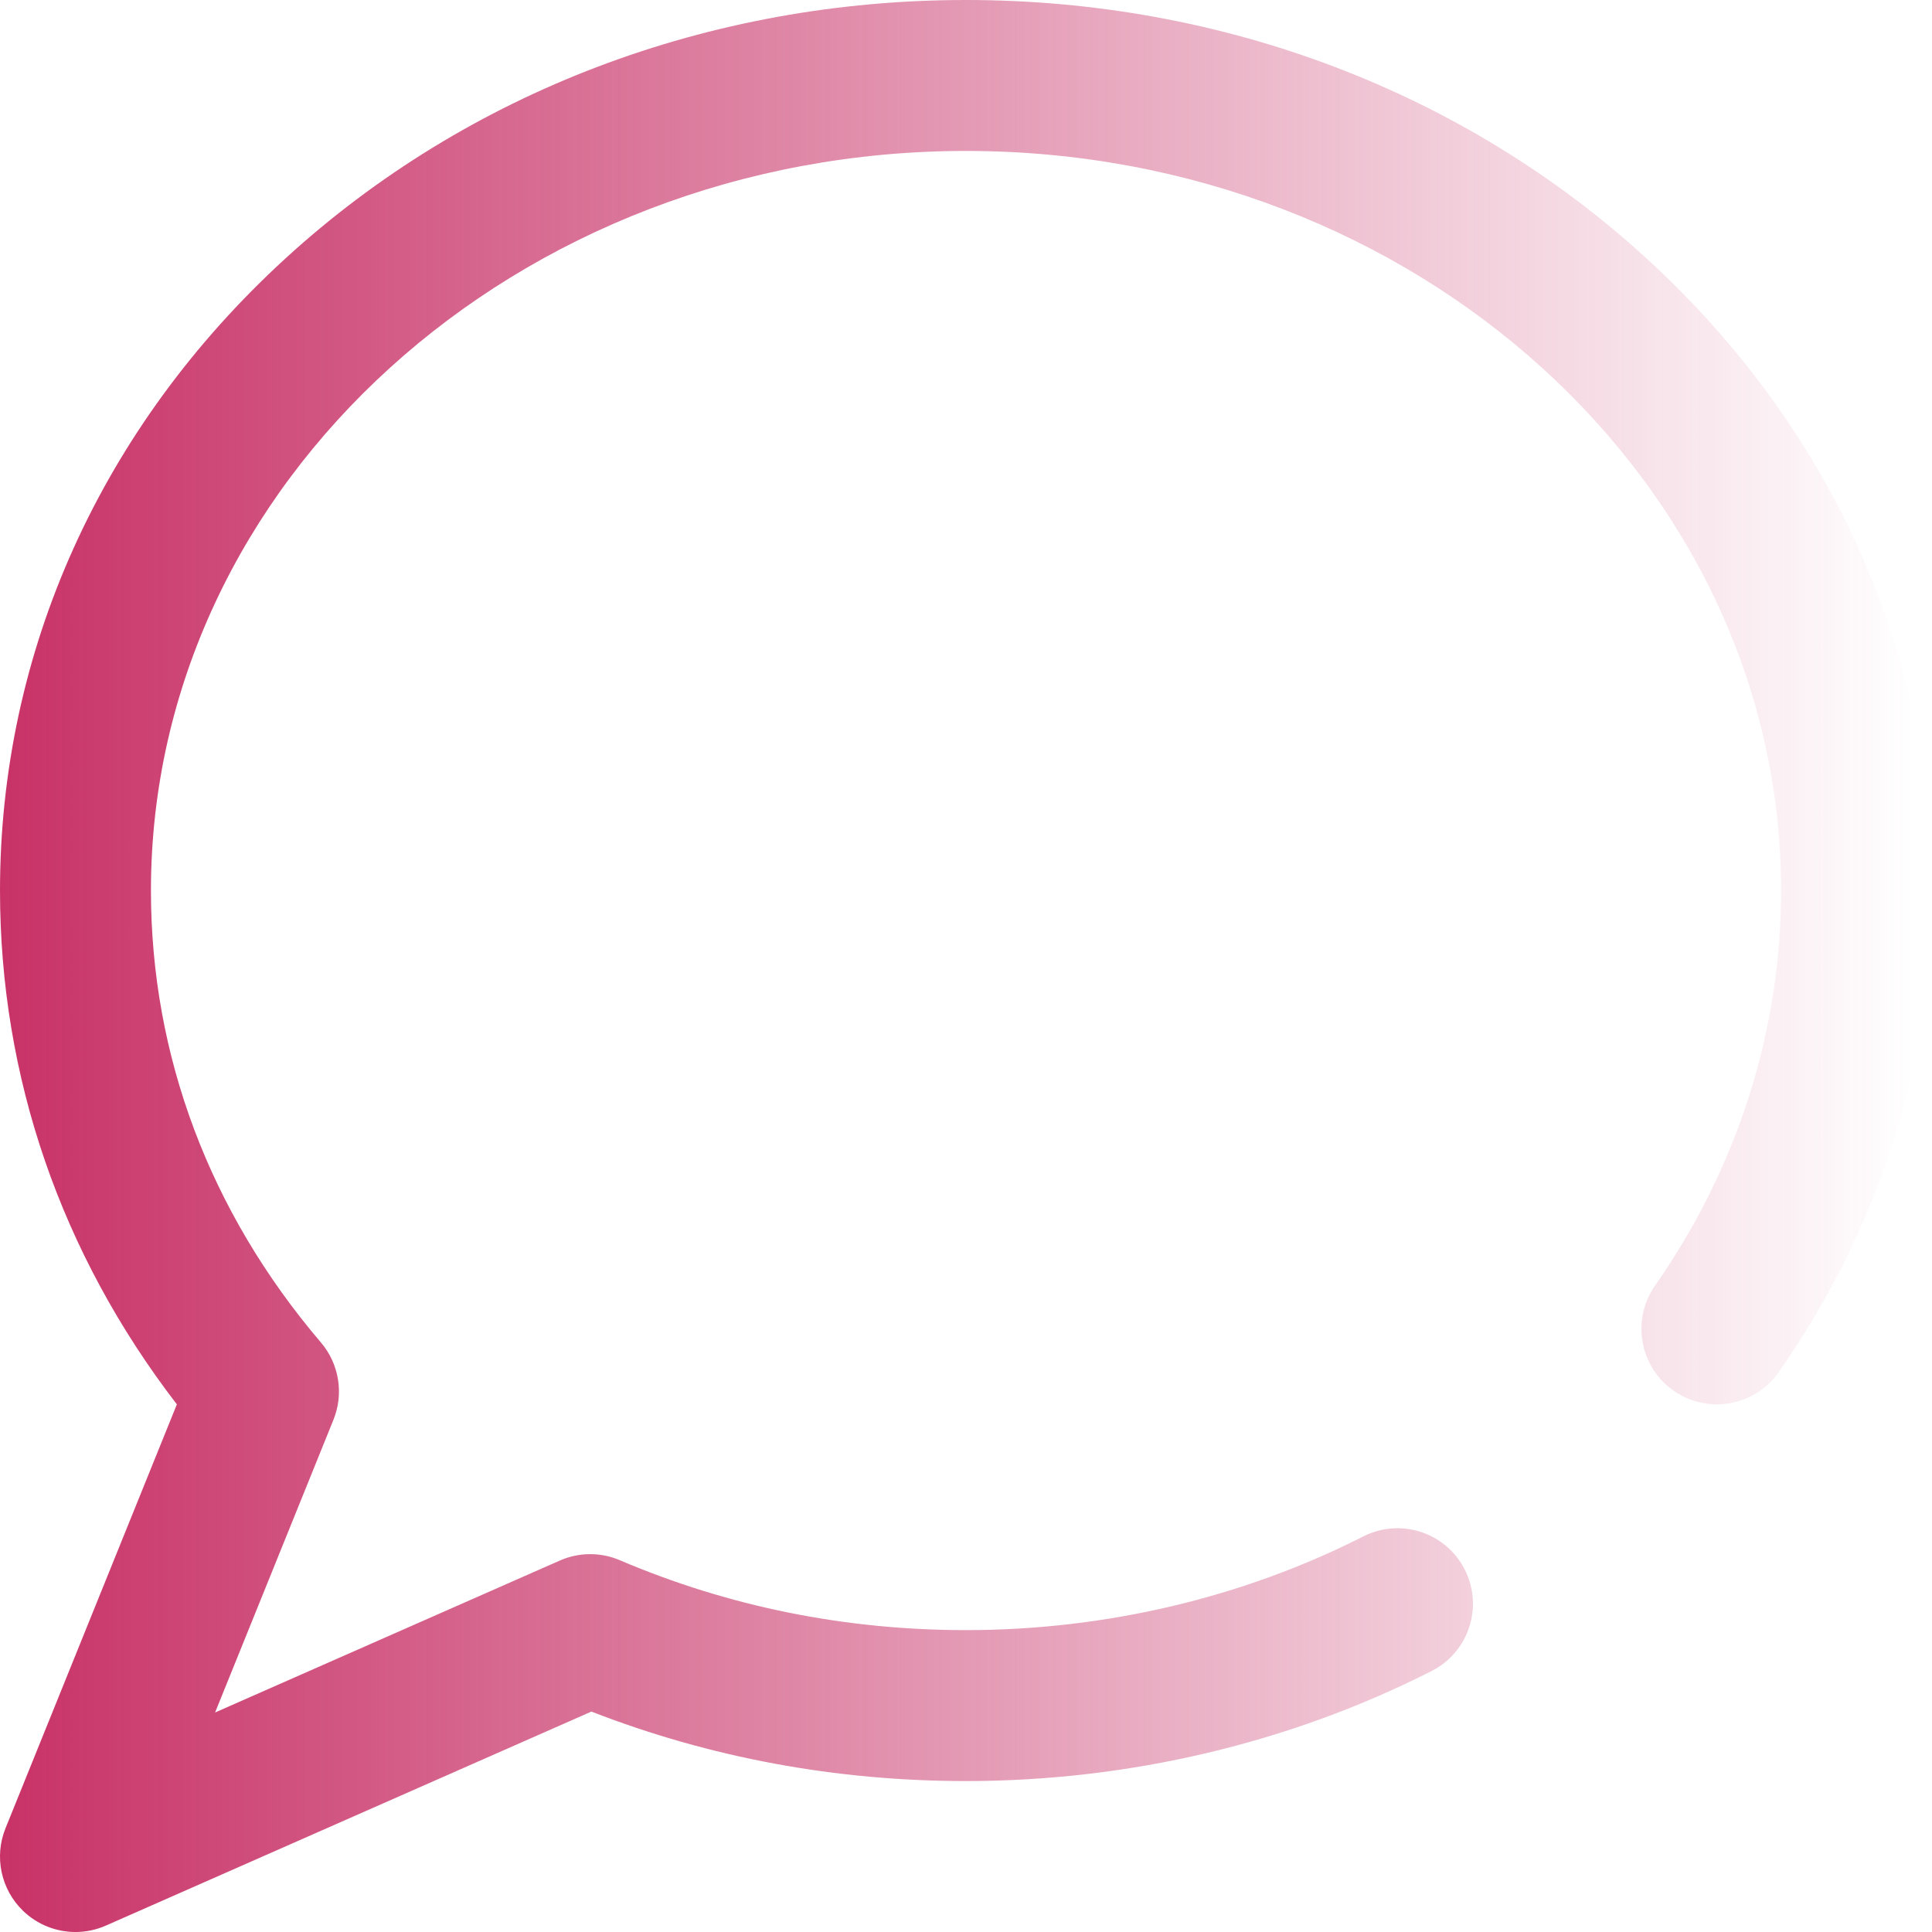<svg width="55" height="55" viewBox="0 0 55 55" fill="none" xmlns="http://www.w3.org/2000/svg">
<path d="M46.877 7.36C41.691 2.614 34.81 0 27.5 0C20.19 0 13.309 2.614 8.123 7.36C2.885 12.154 7.163e-05 18.544 7.163e-05 25.352C7.163e-05 30.661 1.736 35.691 5.035 39.979L0.157 52.046C-0.171 52.857 0.025 53.785 0.653 54.394C1.062 54.791 1.601 55 2.149 55C2.442 55 2.737 54.94 3.015 54.817L16.836 48.725C20.213 50.038 23.796 50.703 27.5 50.703C32.136 50.703 36.72 49.62 40.756 47.57C41.814 47.032 42.236 45.739 41.698 44.681C41.161 43.623 39.868 43.202 38.81 43.739C35.374 45.484 31.463 46.406 27.5 46.406C24.057 46.406 20.741 45.736 17.645 44.416C17.099 44.182 16.48 44.186 15.936 44.426L6.123 48.751L9.493 40.417C9.793 39.675 9.655 38.827 9.136 38.218C5.97 34.504 4.297 30.055 4.297 25.352C4.297 13.742 14.706 4.297 27.5 4.297C40.294 4.297 50.703 13.742 50.703 25.352C50.703 29.349 49.463 33.239 47.115 36.6C46.436 37.573 46.674 38.912 47.647 39.592C48.619 40.271 49.959 40.033 50.638 39.06C53.492 34.974 55 30.234 55 25.352C55 18.544 52.115 12.154 46.877 7.36Z" fill="url(#paint0_linear)"/>
<defs>
<linearGradient id="paint0_linear" x1="-0" y1="27" x2="54.5" y2="27" gradientUnits="userSpaceOnUse">
<stop stop-color="#C83267"/>
<stop offset="1" stop-color="#C83267" stop-opacity="0"/>
</linearGradient>
</defs>
</svg>
